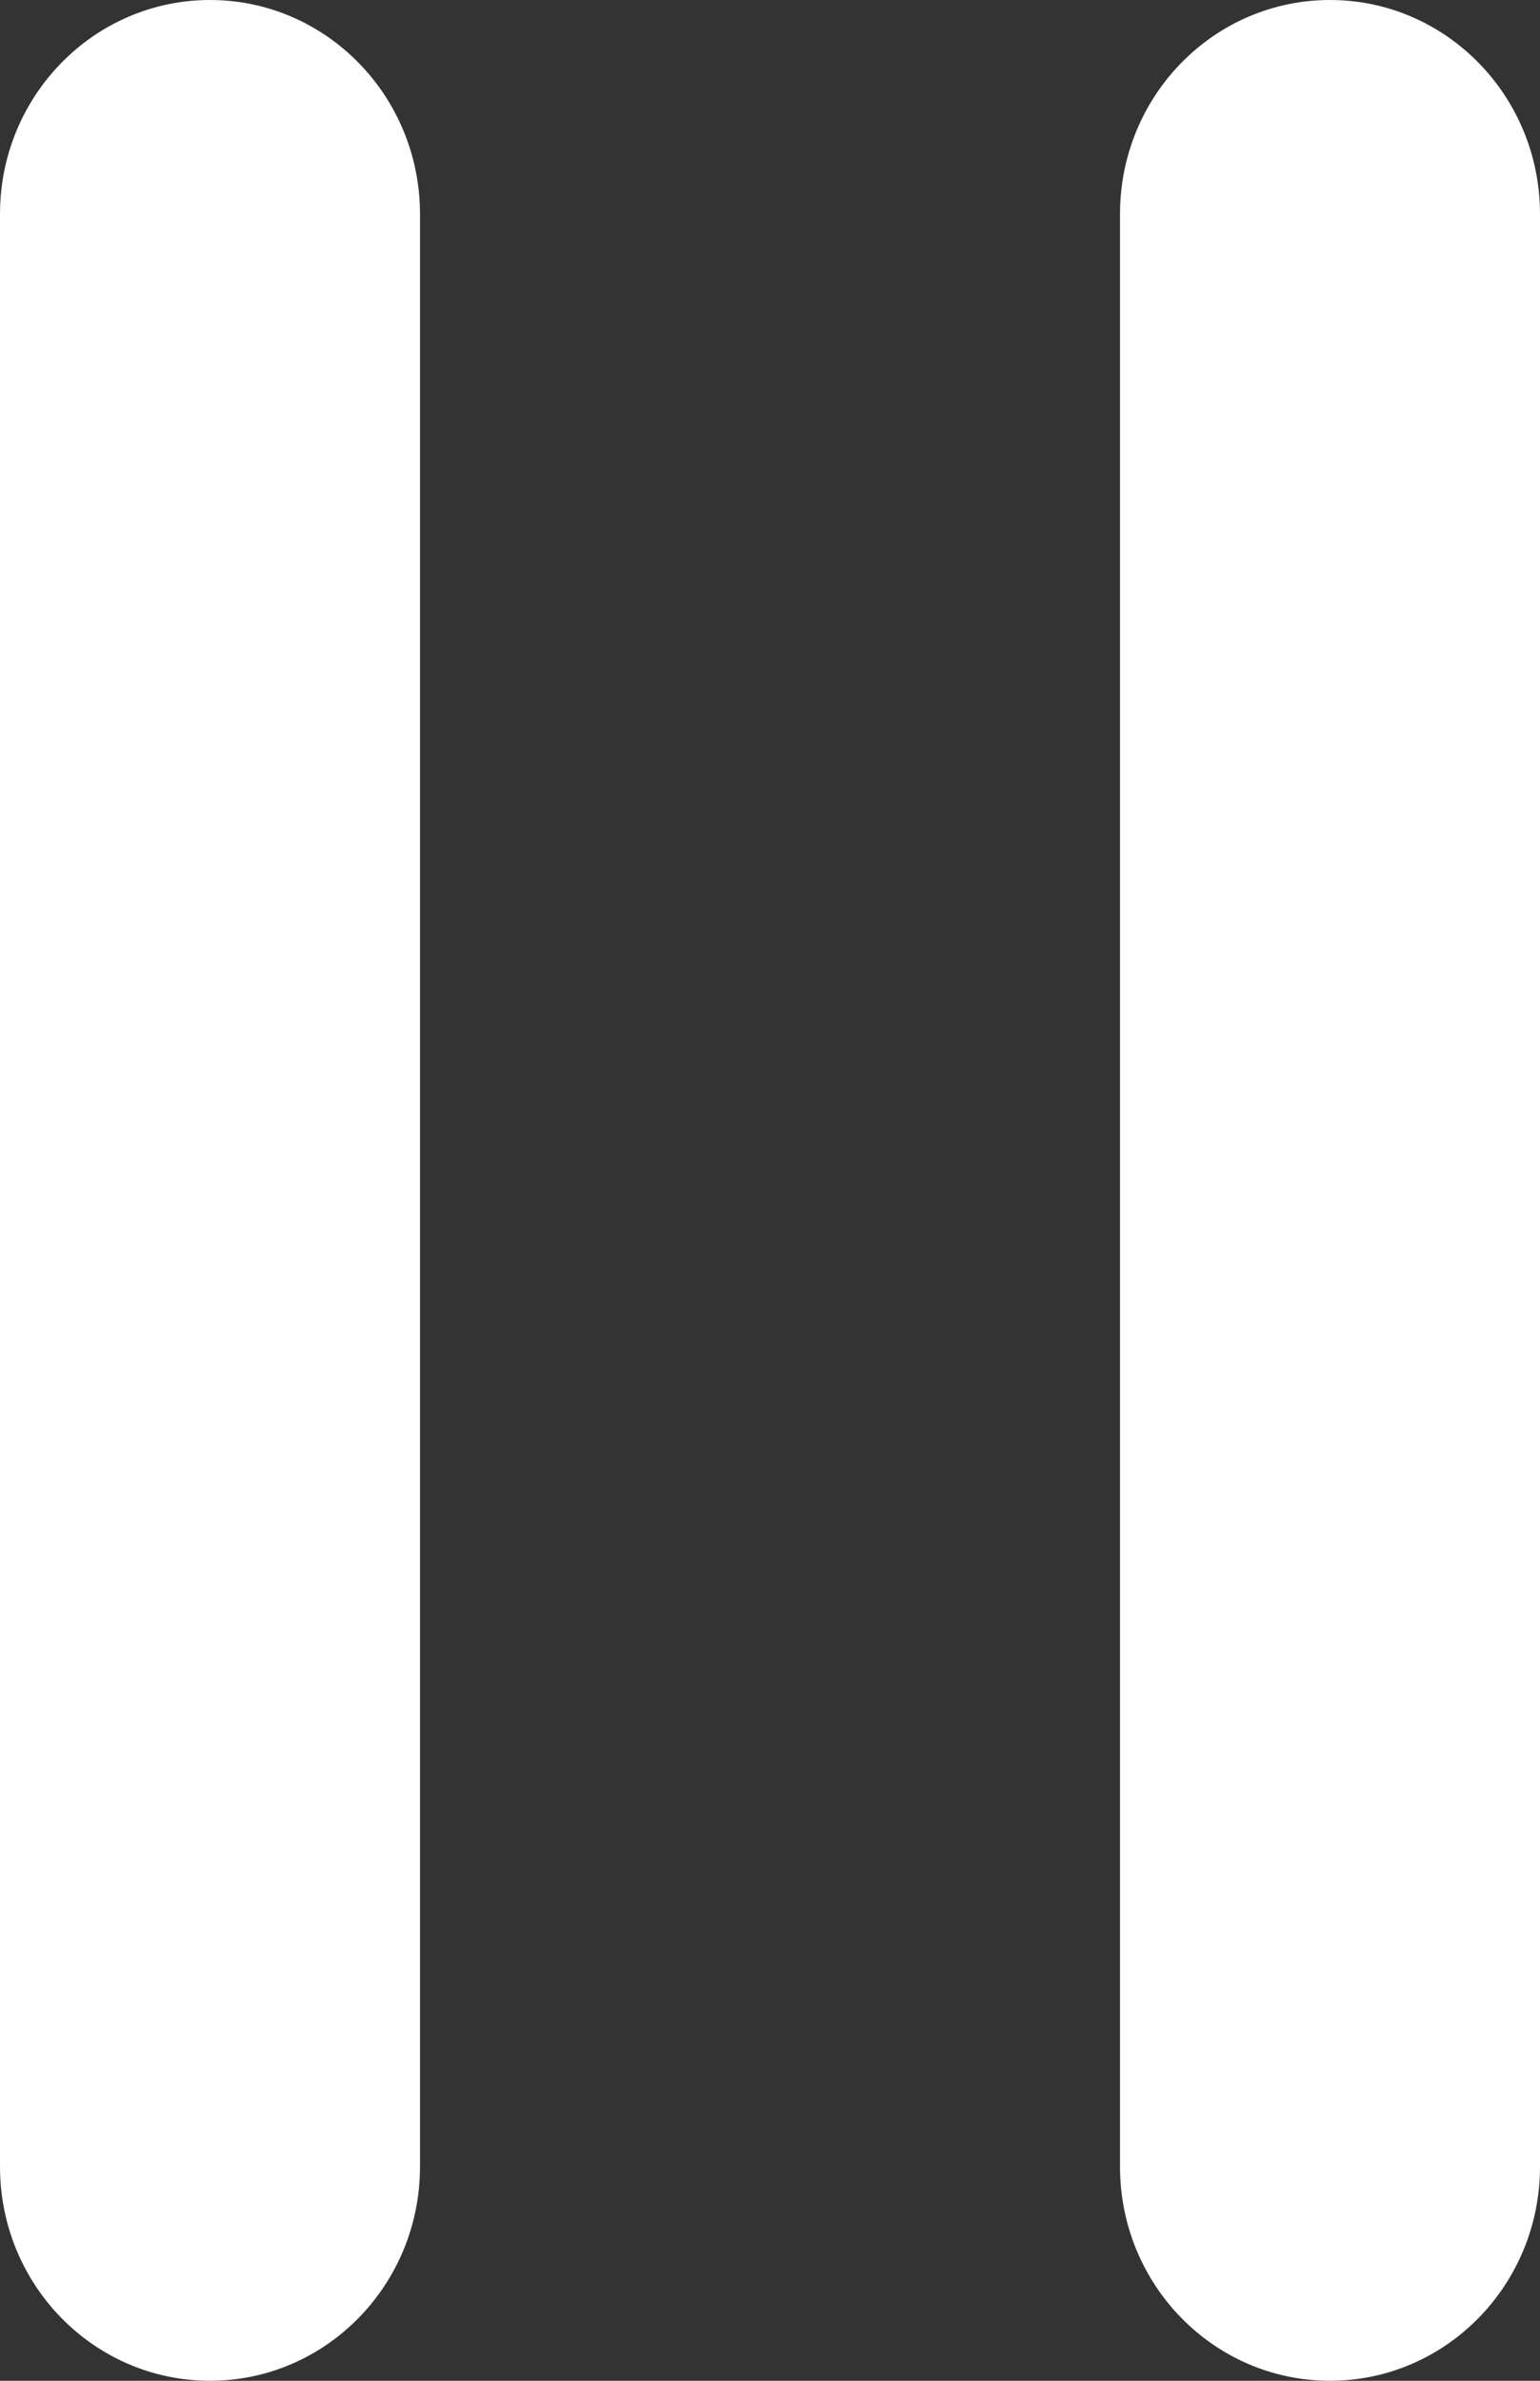 <?xml version="1.0" encoding="UTF-8"?>
<svg width="11px" height="17px" viewBox="0 0 11 17" version="1.1" xmlns="http://www.w3.org/2000/svg" xmlns:xlink="http://www.w3.org/1999/xlink">
    <rect x="0" y="0" width="11" height="17" fill="#333333" stroke="none"/>
    <!-- Generator: Sketch 51.3 (57544) - http://www.bohemiancoding.com/sketch -->
    <title>pause</title>
    <desc>Created with Sketch.</desc>
    <defs></defs>
    <g id="Page-1" stroke="none" stroke-width="1" fill="none" fill-rule="evenodd">
        <g id="Artist_page" transform="translate(-386, -1969)" fill="#FFFFFF" fill-rule="nonzero">
            <g id="pause" transform="translate(386, 1969)">
                <path d="M1.5,17 C0.671,17 0,16.316 0,15.471 L0,1.529 C0,0.684 0.672,0 1.5,0 C2.328,0 3,0.684 3,1.529 L3,15.471 C3,16.316 2.328,17 1.5,17 Z" id="Shape"></path>
                <path d="M9.5,17 C8.671,17 8,16.316 8,15.471 L8,1.529 C8,0.684 8.671,0 9.5,0 C10.328,0 11,0.684 11,1.529 L11,15.471 C11,16.316 10.328,17 9.5,17 Z" id="Shape"></path>
            </g>
        </g>
    </g>
</svg>
